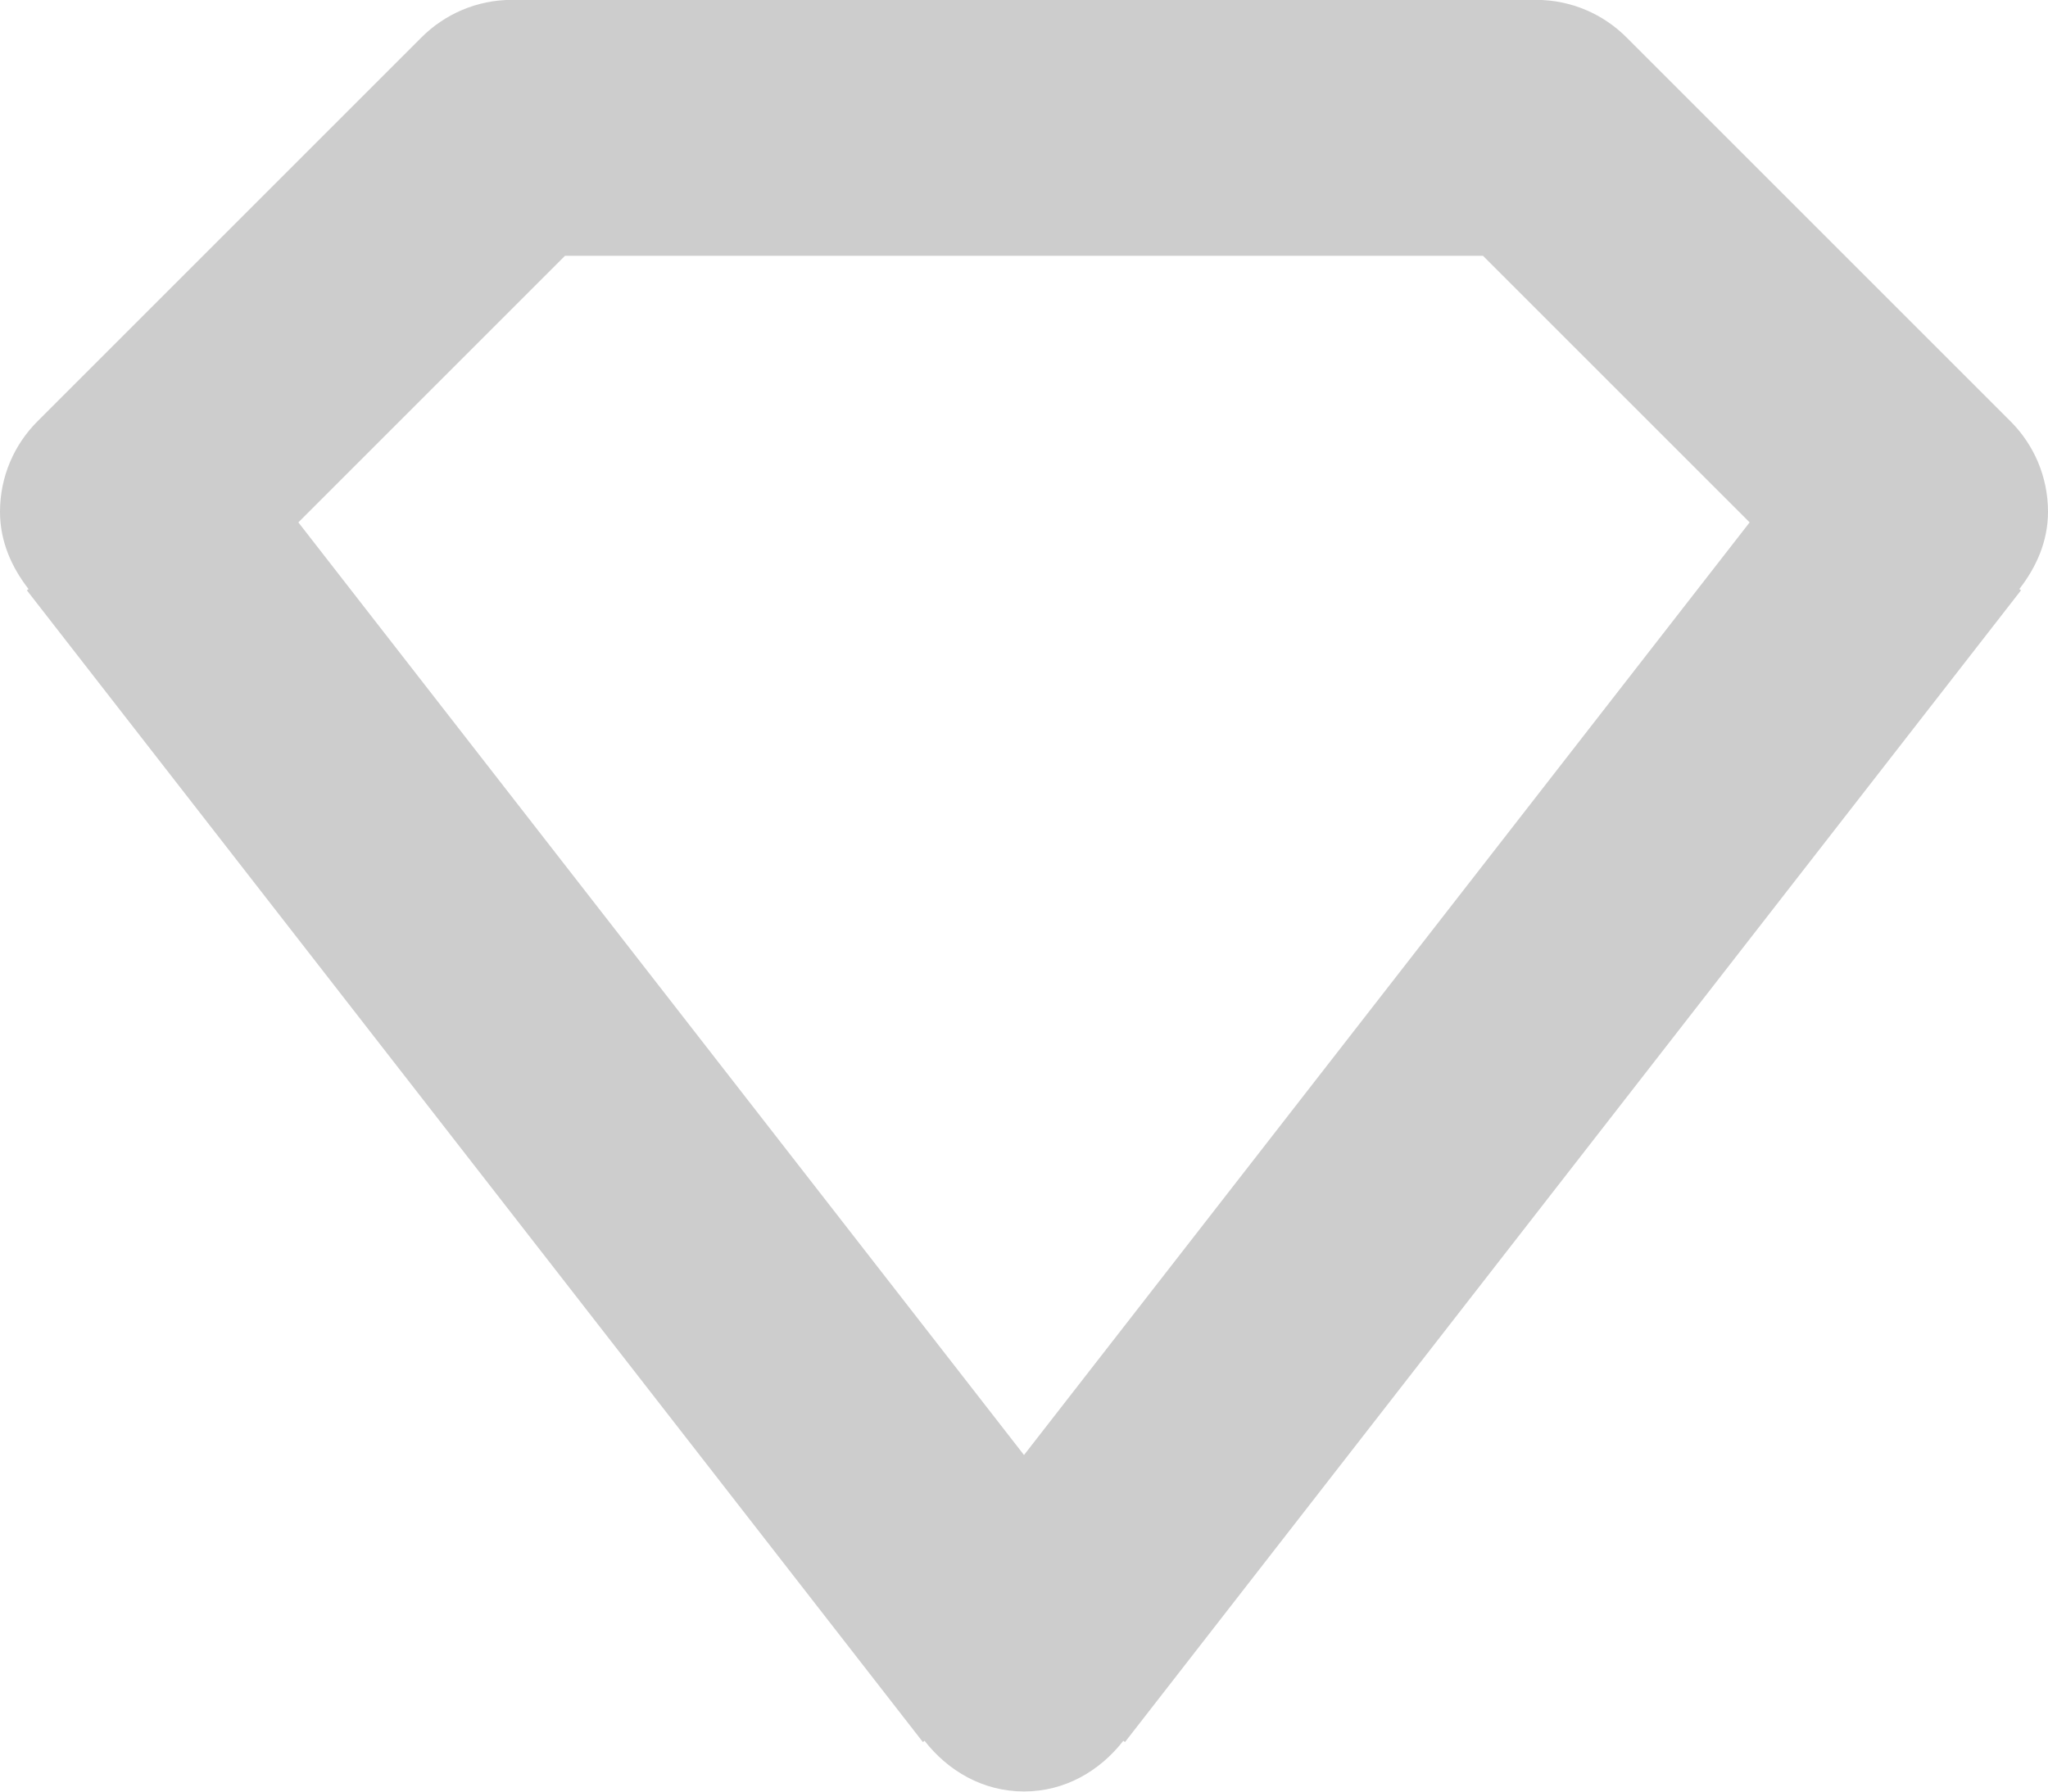 <svg xmlns="http://www.w3.org/2000/svg" xmlns:xlink="http://www.w3.org/1999/xlink" preserveAspectRatio="xMidYMid" width="16" height="14" viewBox="0 0 16 14">
  <defs>
    <style>
      .cls-1 {
        fill: #cdcdcd;
        fill-rule: evenodd;
      }
    </style>
  </defs>
  <path d="M16.000,3.999 C16.000,4.231 15.908,4.433 15.776,4.603 L15.789,4.613 L8.789,13.613 L8.776,13.603 C8.593,13.838 8.321,13.999 8.000,13.999 C7.679,13.999 7.406,13.838 7.223,13.603 L7.210,13.613 L0.210,4.613 L0.223,4.603 C0.091,4.433 -0.000,4.231 -0.000,3.999 C-0.000,3.723 0.112,3.473 0.293,3.292 L0.293,3.292 L3.293,0.292 L3.293,0.292 C3.474,0.111 3.724,-0.001 4.000,-0.001 L12.000,-0.001 C12.276,-0.001 12.526,0.111 12.707,0.292 L12.707,0.292 L15.707,3.292 L15.707,3.292 C15.888,3.473 16.000,3.723 16.000,3.999 ZM11.586,1.999 L4.414,1.999 L2.331,4.082 L8.000,11.370 L13.669,4.082 L11.586,1.999 Z" class="cls-1"/>
</svg>
